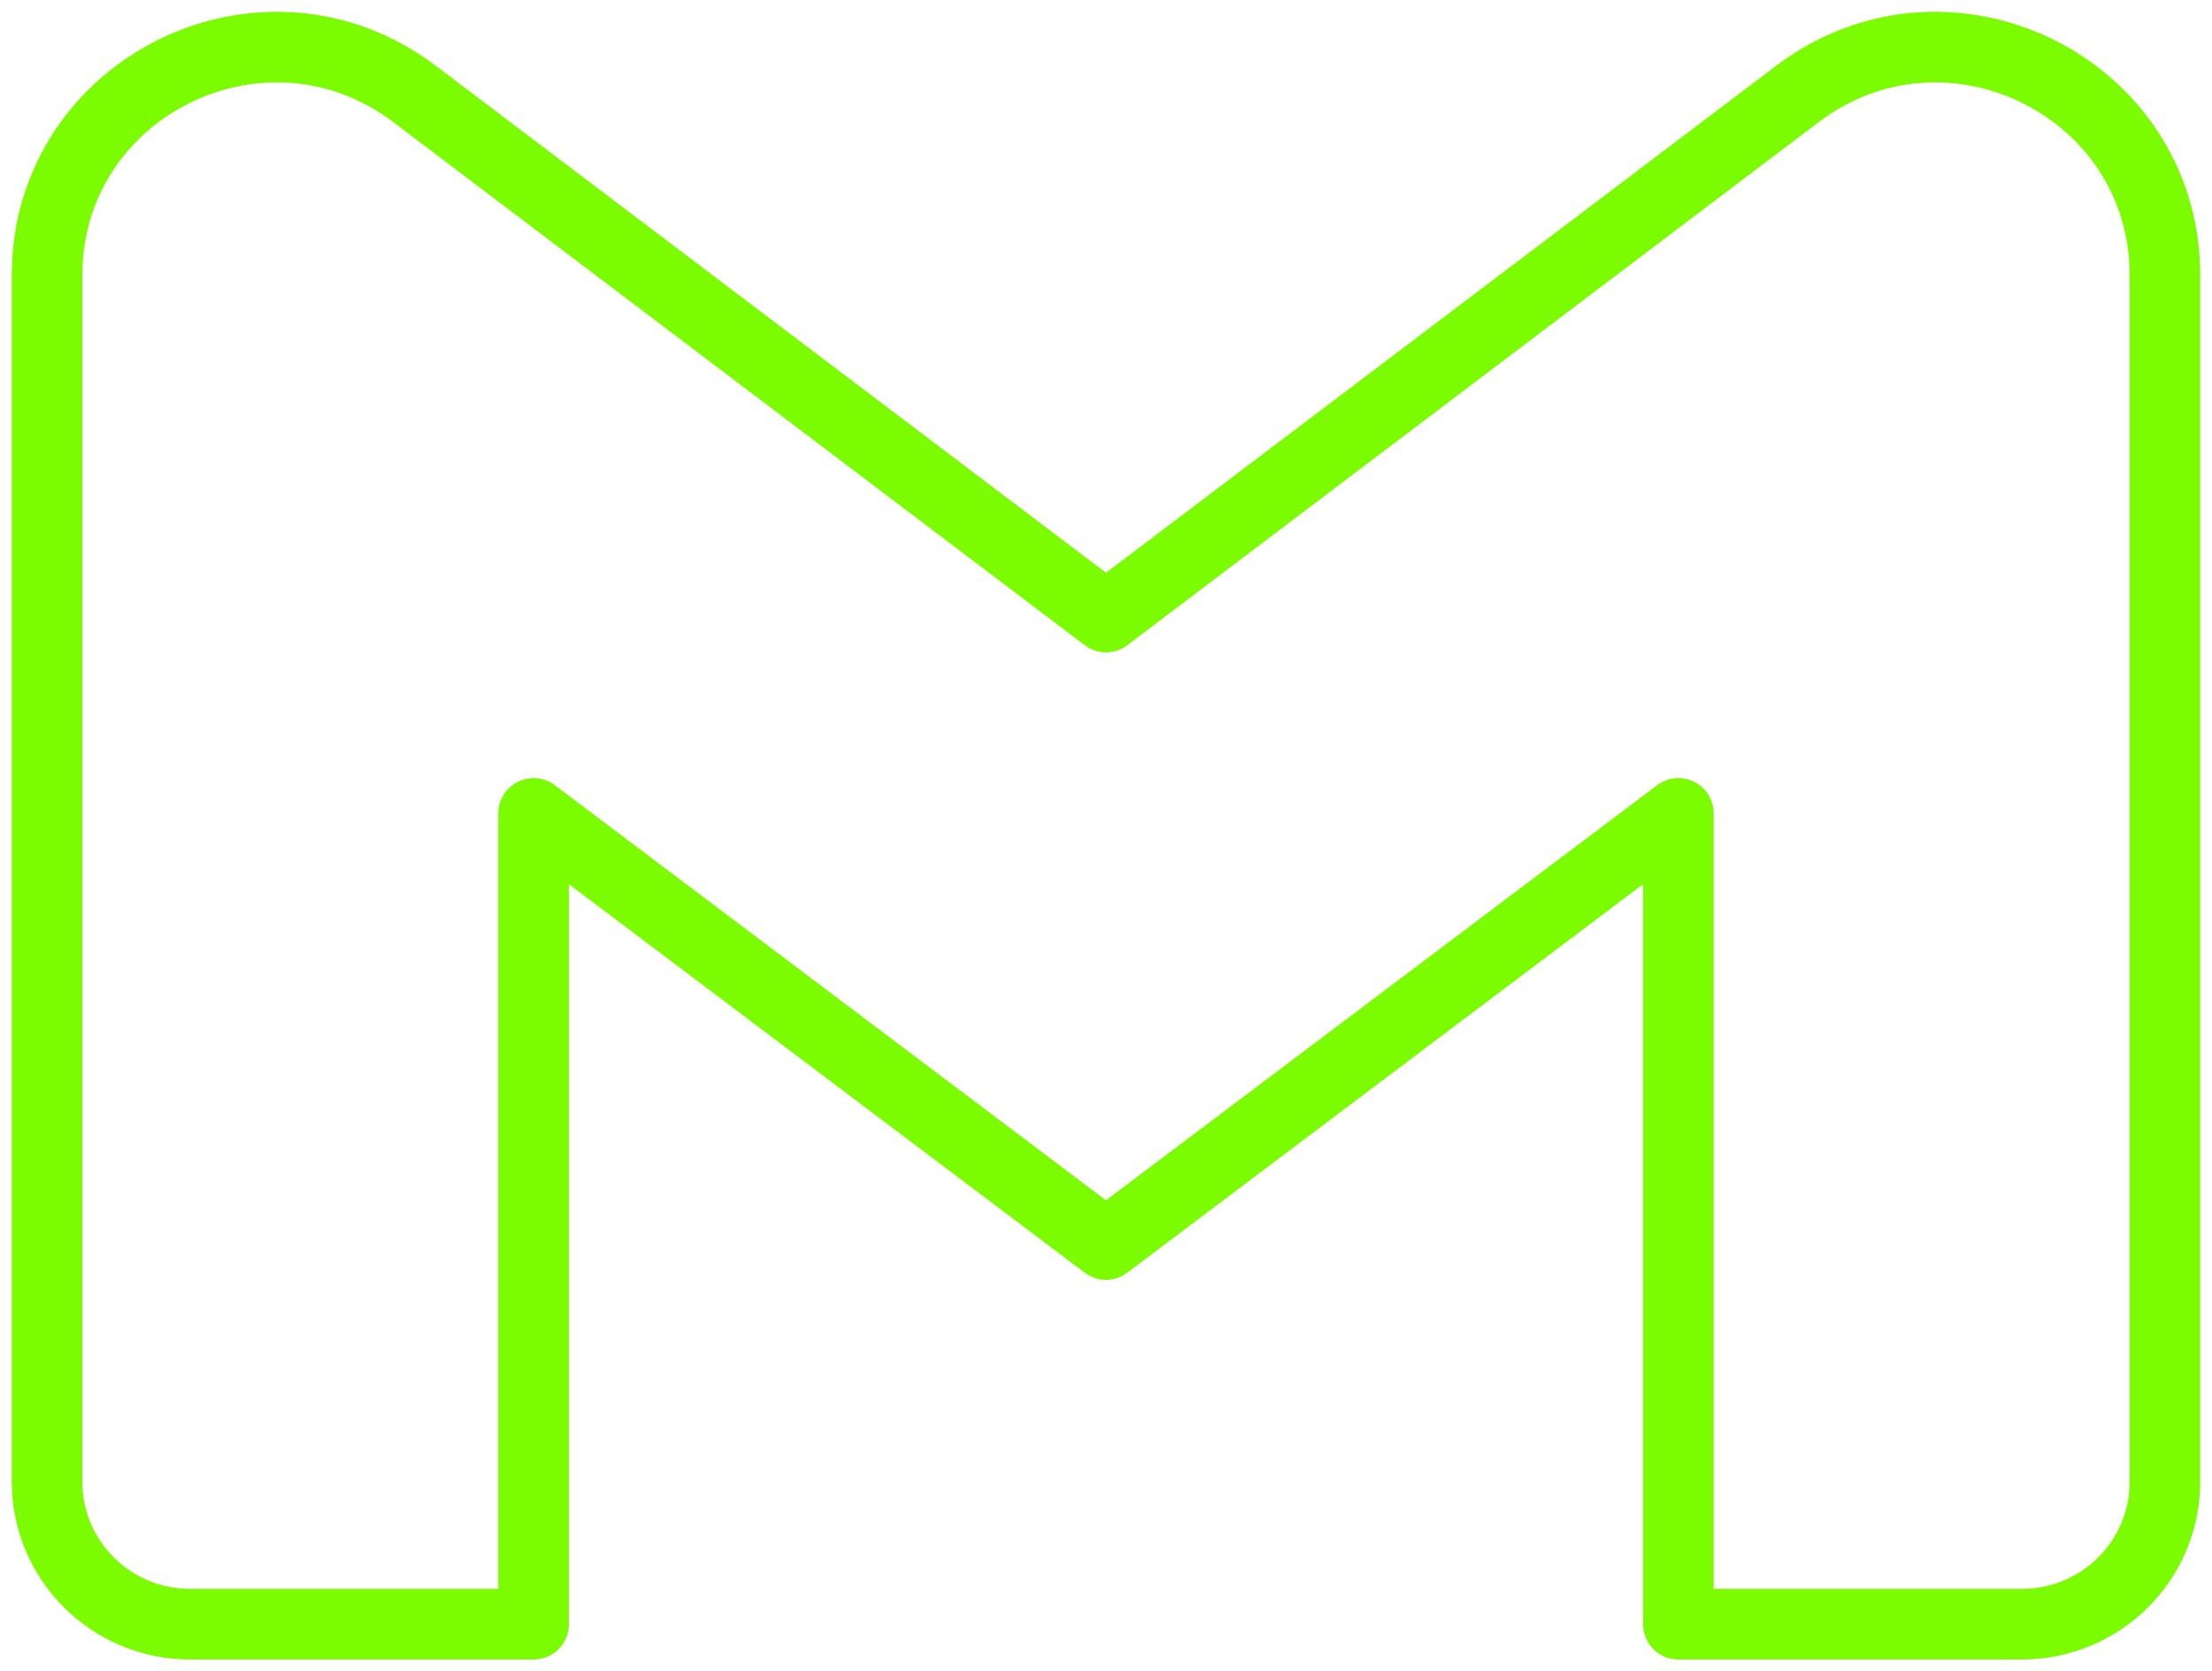 <svg width="94" height="71" viewBox="0 0 94 71" fill="none" xmlns="http://www.w3.org/2000/svg">
<path d="M2 11.696V62.951C2 66.292 4.723 69 8.081 69H22.676V34.555L47 52.87L71.324 34.555V69H85.919C89.278 69 92 66.292 92 62.951V11.696C92 3.691 82.787 -0.853 76.381 3.992L47 26.213L17.619 3.993C11.213 -0.853 2 3.691 2 11.696Z" stroke="#7CFC00" stroke-width="3" stroke-linejoin="round"/>
</svg>
